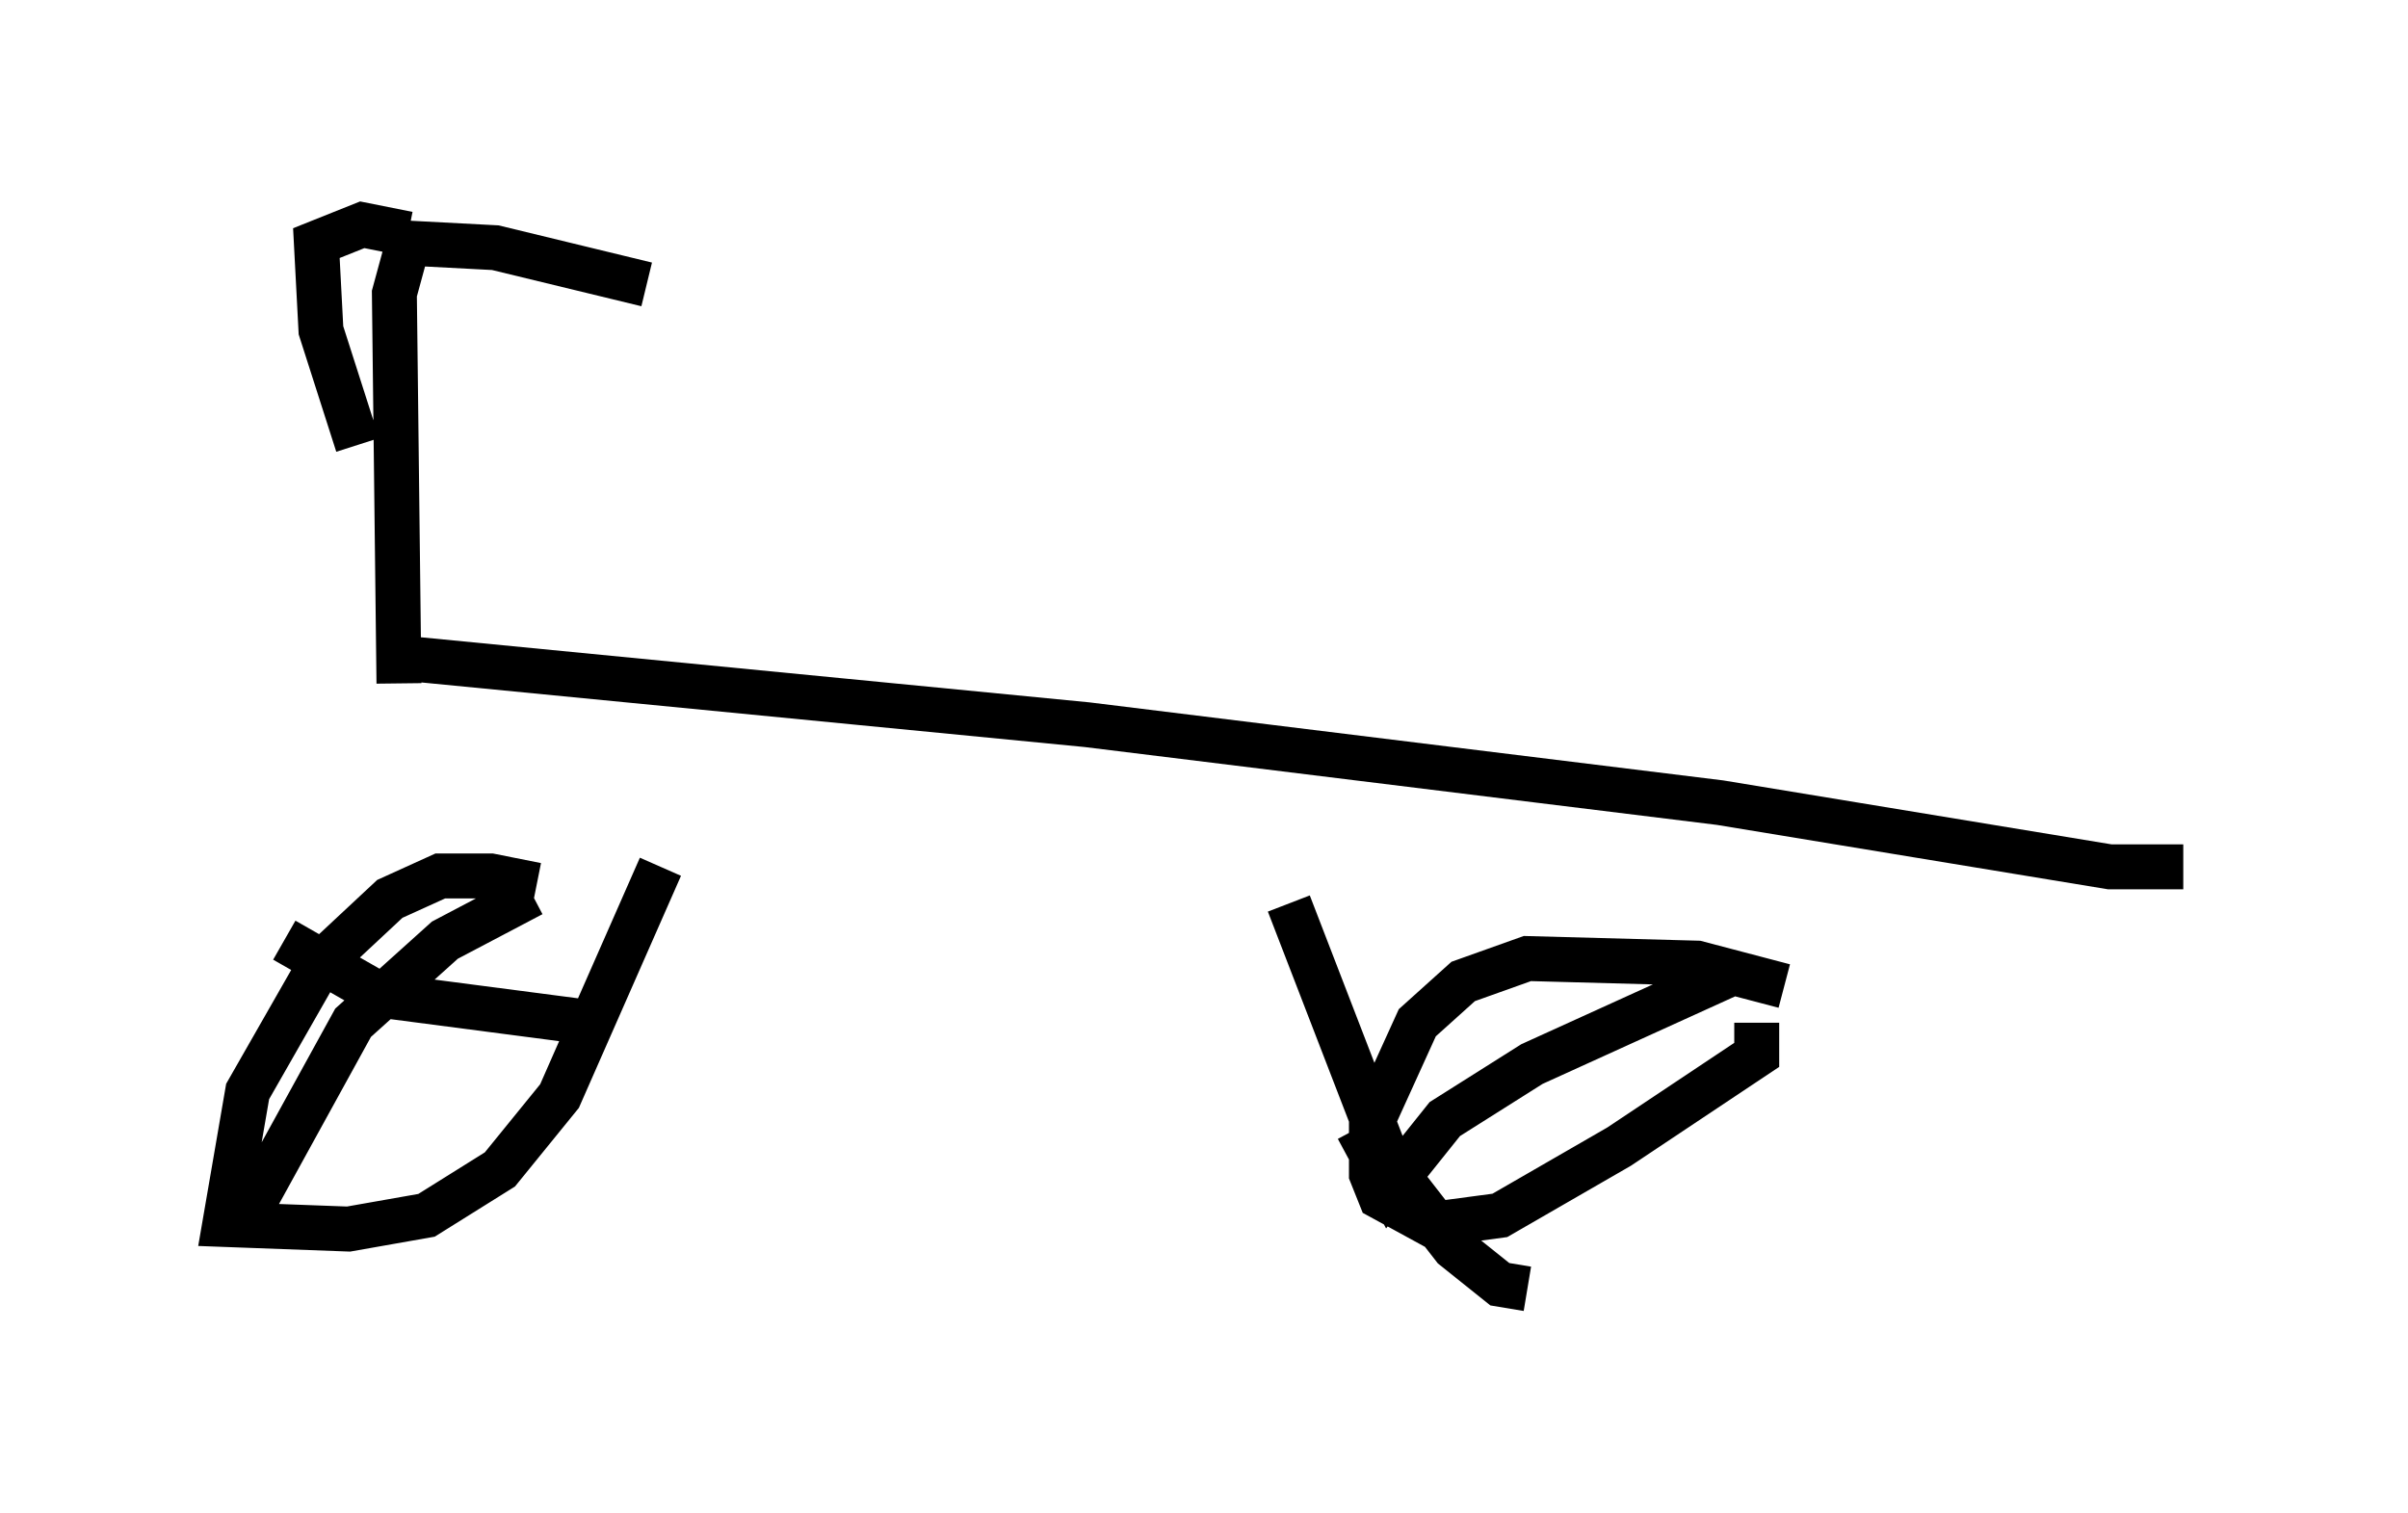 <?xml version="1.0" encoding="utf-8" ?>
<svg baseProfile="full" height="33.684" version="1.1" width="53.59" xmlns="http://www.w3.org/2000/svg" xmlns:ev="http://www.w3.org/2001/xml-events" xmlns:xlink="http://www.w3.org/1999/xlink"><defs /><rect fill="white" height="33.684" width="53.59" x="0" y="0" /><path d="M12.146, 20.211 m-0.204, -0.51 l-1.021, -0.204 -1.123, 0.0 l-1.123, 0.51 -1.531, 1.429 l-1.633, 2.858 -0.51, 2.96 l2.756, 0.102 1.735, -0.306 l1.633, -1.021 1.327, -1.633 l2.246, -5.104 m-2.858, 0.613 l-1.94, 1.021 -2.042, 1.838 l-2.246, 4.083 m0.715, -5.921 l2.144, 1.225 4.696, 0.613 m26.542, -0.817 l-1.94, -0.51 -3.777, -0.102 l-1.429, 0.51 -1.021, 0.919 l-1.021, 2.246 0.0, 1.123 l0.204, 0.51 1.123, 0.613 l1.531, -0.204 2.654, -1.531 l3.063, -2.042 0.0, -0.715 m-0.51, -1.123 l-4.492, 2.042 -1.94, 1.225 l-1.225, 1.531 -0.715, -1.327 m-1.531, -5.002 l2.246, 5.819 1.429, 1.838 l1.021, 0.817 0.613, 0.102 m-19.6, -22.356 l-3.369, -0.817 -1.94, -0.102 l-0.306, 1.123 0.102, 8.677 m0.204, -10.004 l-1.021, -0.204 -1.021, 0.408 l0.102, 1.94 0.817, 2.552 m0.51, 4.696 l15.721, 1.531 14.088, 1.735 l8.677, 1.429 1.633, 0.0 " fill="none" stroke="black" stroke-width="1" /></svg>
